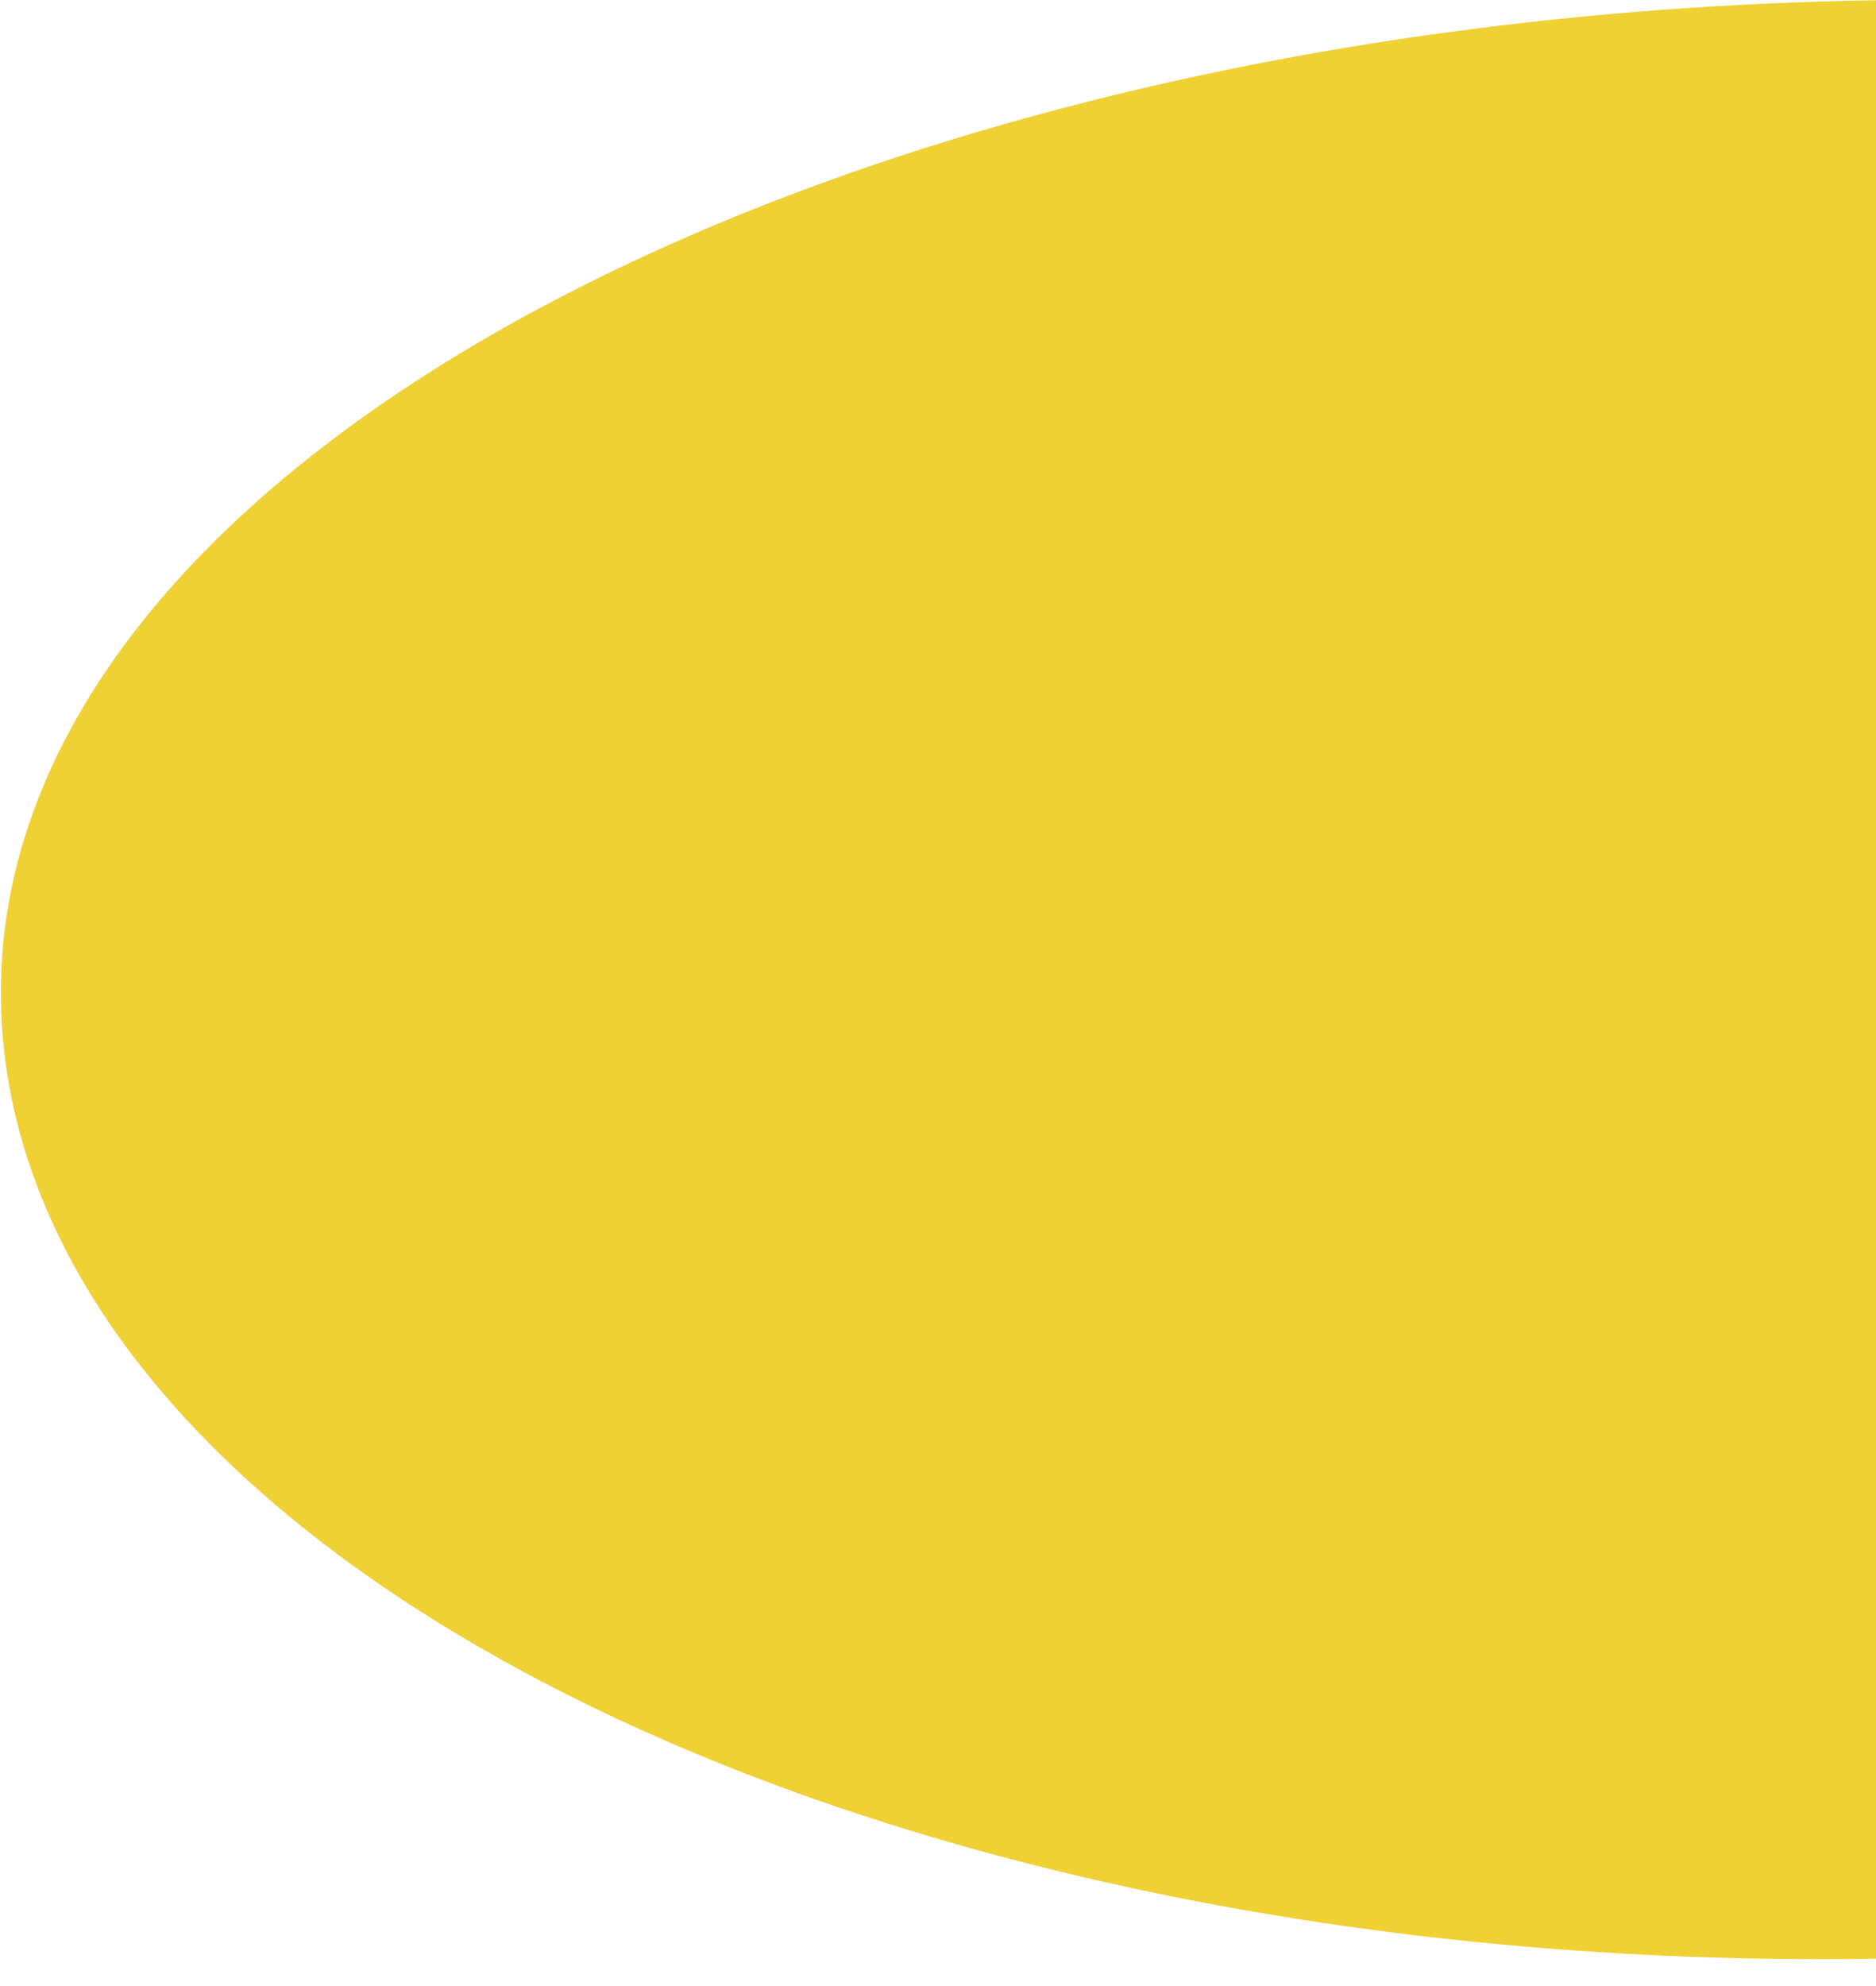 <svg width="69" height="73" viewBox="0 0 69 73" fill="none" xmlns="http://www.w3.org/2000/svg">
  <path d="M69 72C31.223 72.591 0.346 56.732 0.034 36.767C-0.278 16.801 31.223 0.6 69 0.009C69.015 32 69 28.5 69 31.009C69 35.5 69 57.5 69 72Z" fill="#EFD134"/>
</svg>
